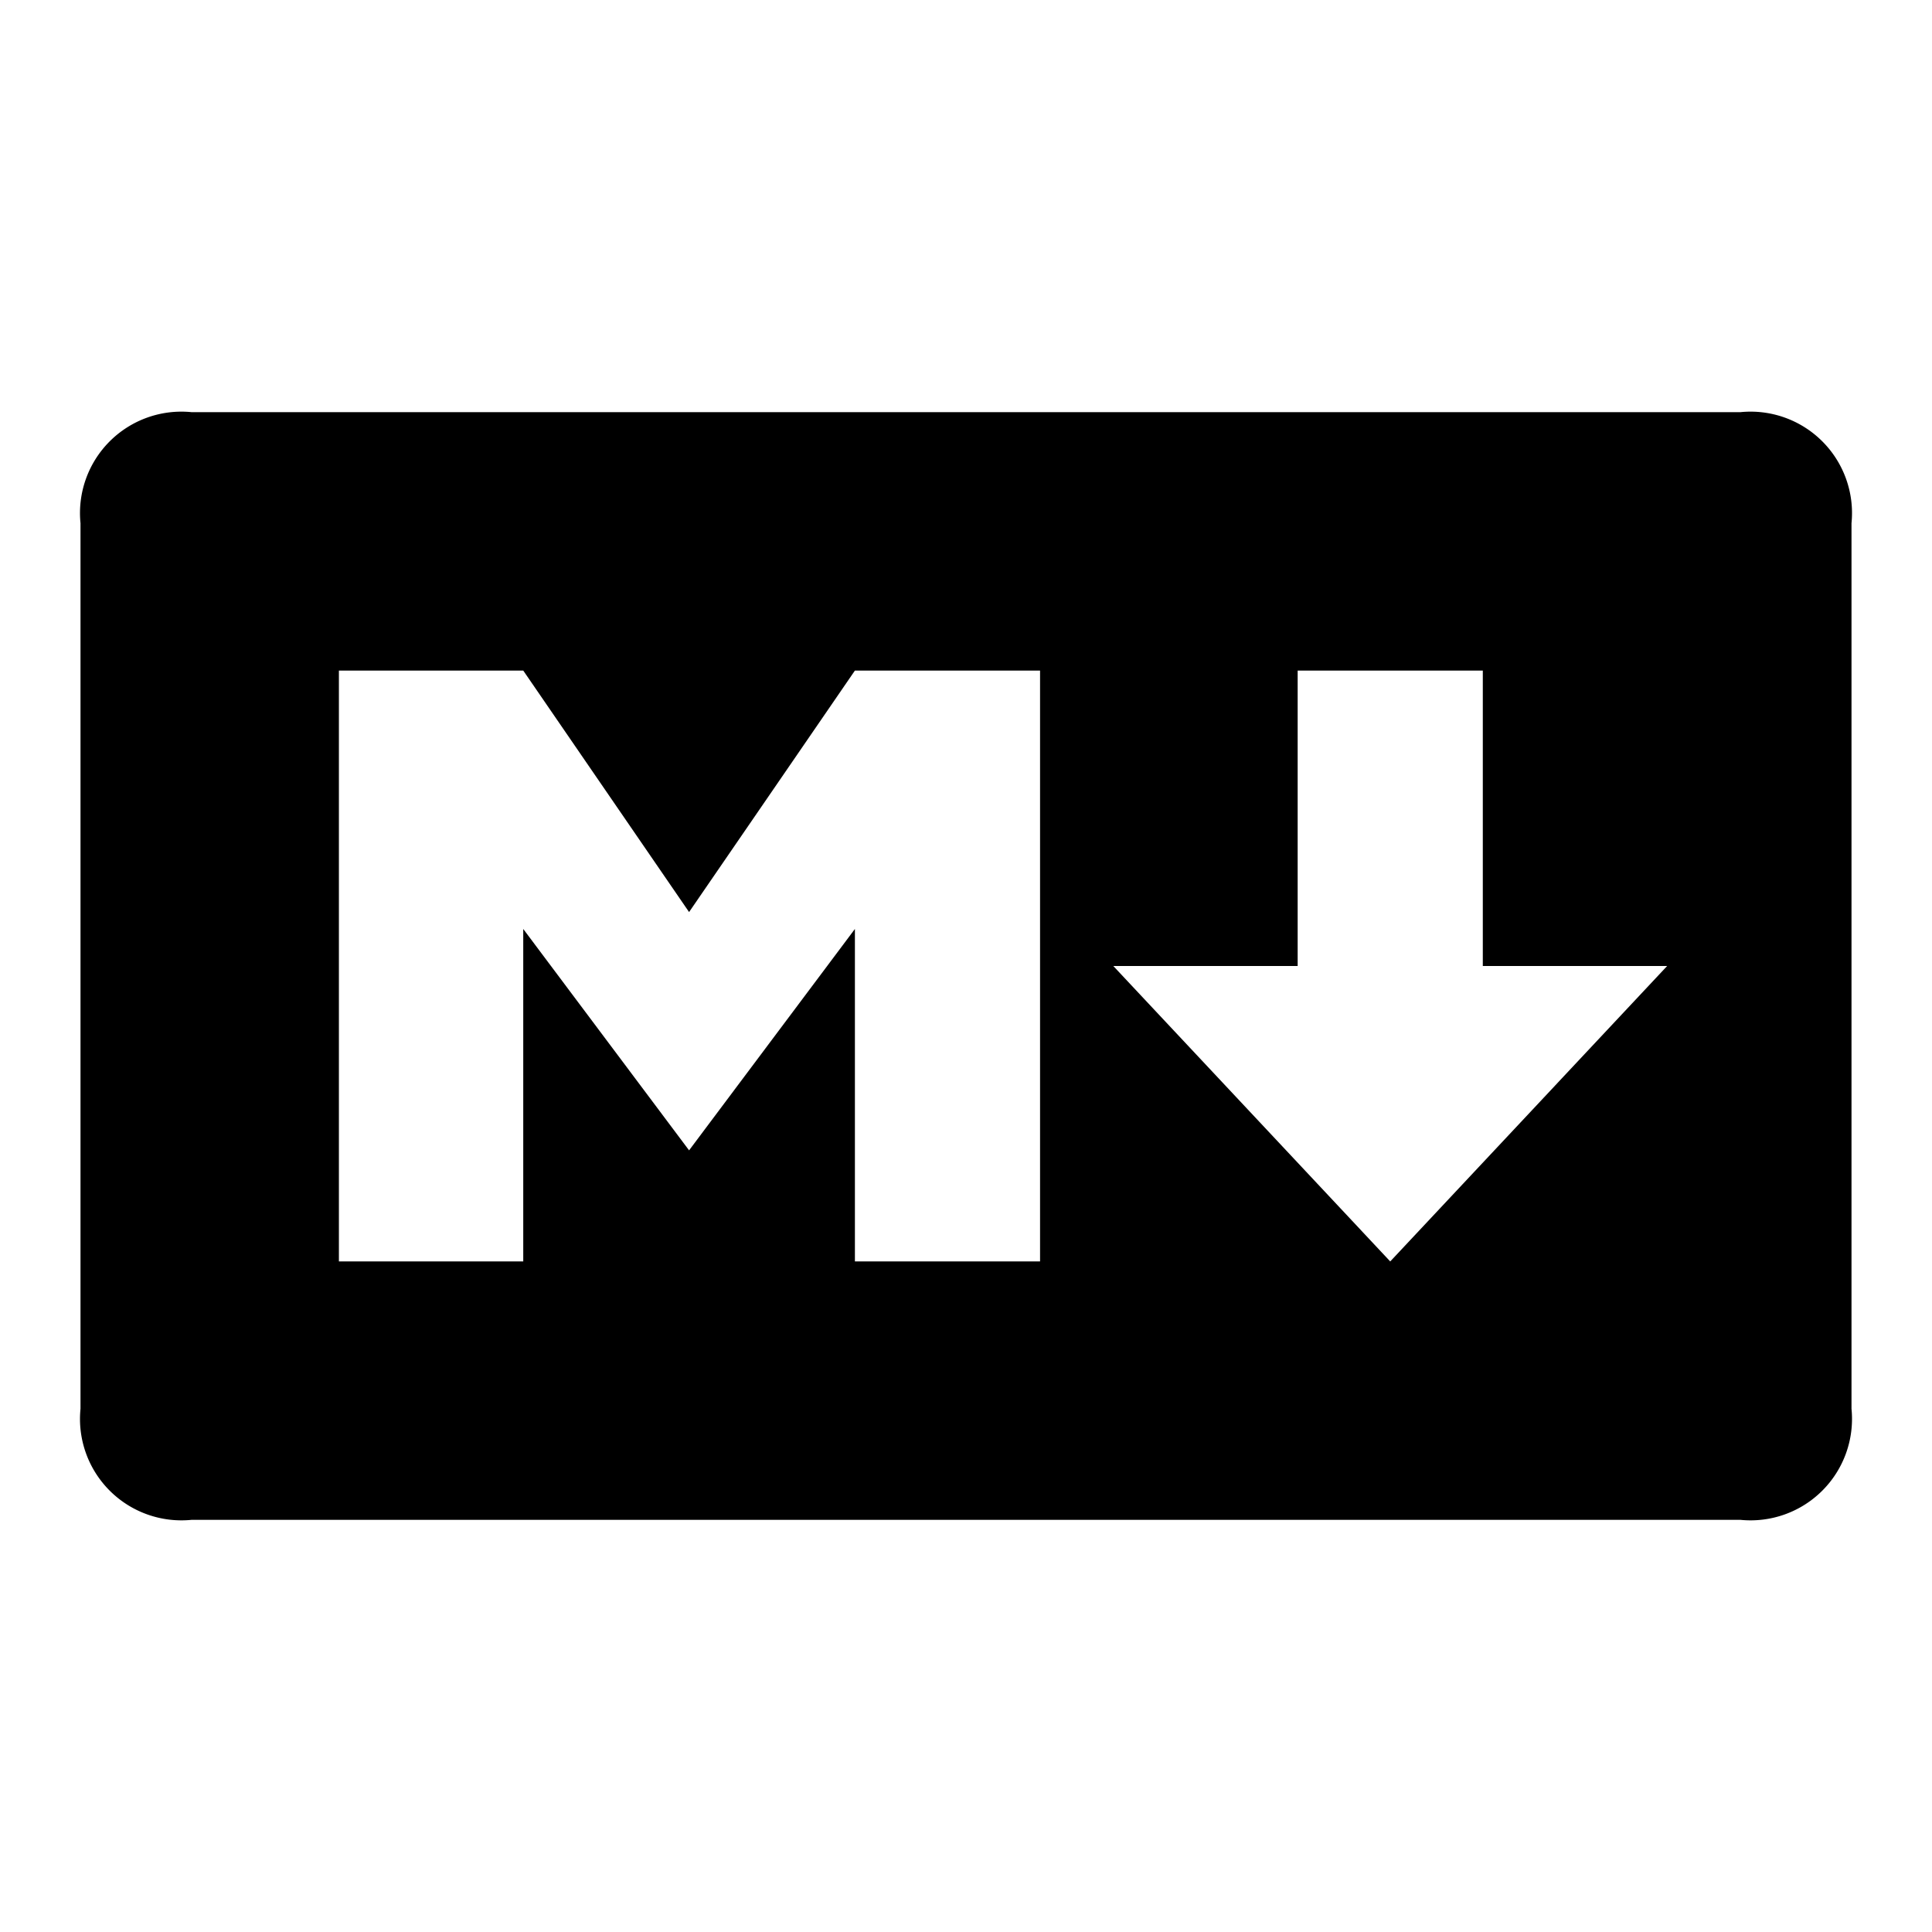 <svg viewBox="0 0 24 24" xmlns="http://www.w3.org/2000/svg"><path d="m21.62 18.88h-19.24a1.26 1.26 0 0 1 -1.38-1.38v-11a1.26 1.26 0 0 1 1.38-1.38h19.24a1.26 1.26 0 0 1 1.38 1.38v11a1.26 1.26 0 0 1 -1.38 1.38zm-15.12-3.21v-4.13l2.06 2.75 2.06-2.75v4.13h2.3v-7.34h-2.3l-2.06 3-2.06-3h-2.29v7.34zm14.21-3.67h-2.29v-3.67h-2.3v3.67h-2.29l3.44 3.67z"/></svg>
